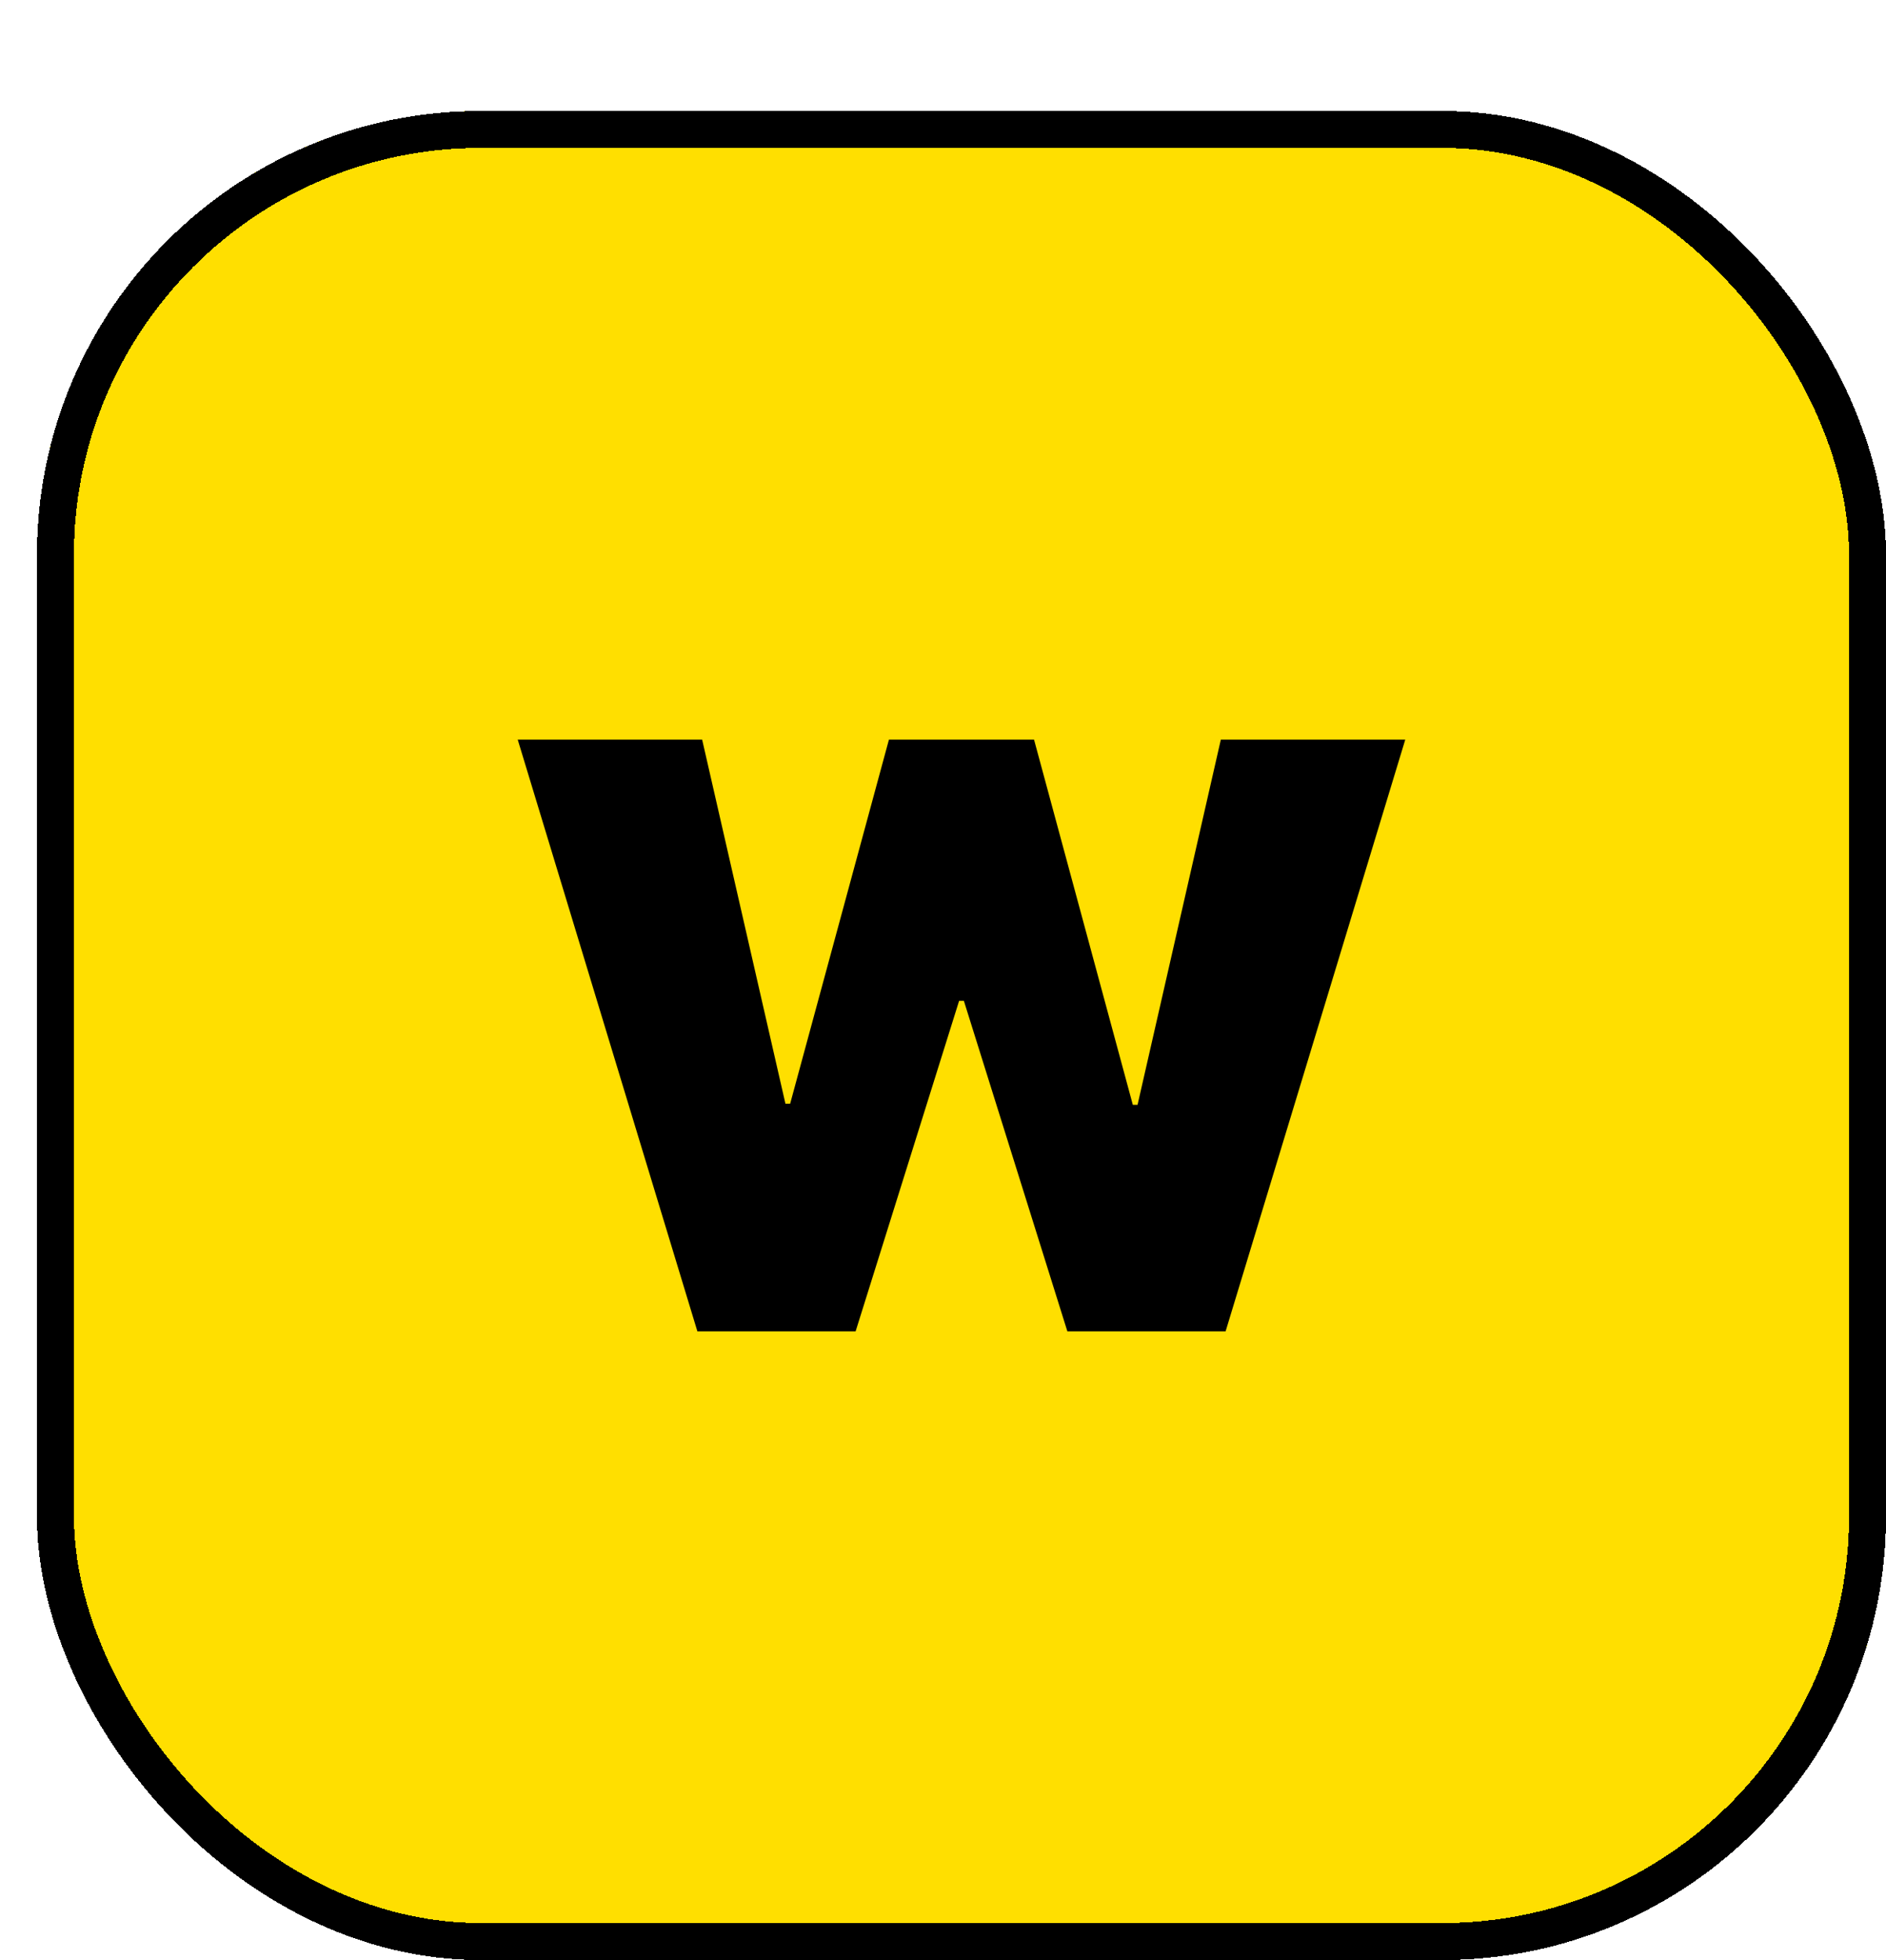 <svg width="51" height="53" viewBox="0 0 51 53" fill="none" xmlns="http://www.w3.org/2000/svg">
<g filter="url(#filter0_d_250_4342)">
<rect width="50" height="50" rx="12" fill="#FFDF00" shape-rendering="crispEdges"/>
<rect x="0.5" y="0.5" width="49" height="49" rx="11.5" stroke="black" shape-rendering="crispEdges"/>
<path d="M17.858 33L13 17H17.987L20.239 26.844H20.367L23.038 17H26.962L29.633 26.875H29.761L32.013 17H37L32.142 33H27.863L25.064 24.062H24.936L22.137 33H17.858Z" fill="black"/>
</g>
<defs>
<filter id="filter0_d_250_4342" x="0" y="0" width="51" height="53" filterUnits="userSpaceOnUse" color-interpolation-filters="sRGB">
<feFlood flood-opacity="0" result="BackgroundImageFix"/>
<feColorMatrix in="SourceAlpha" type="matrix" values="0 0 0 0 0 0 0 0 0 0 0 0 0 0 0 0 0 0 127 0" result="hardAlpha"/>
<feOffset dx="1" dy="3"/>
<feComposite in2="hardAlpha" operator="out"/>
<feColorMatrix type="matrix" values="0 0 0 0 0 0 0 0 0 0 0 0 0 0 0 0 0 0 1 0"/>
<feBlend mode="normal" in2="BackgroundImageFix" result="effect1_dropShadow_250_4342"/>
<feBlend mode="normal" in="SourceGraphic" in2="effect1_dropShadow_250_4342" result="shape"/>
</filter>
</defs>
</svg>
